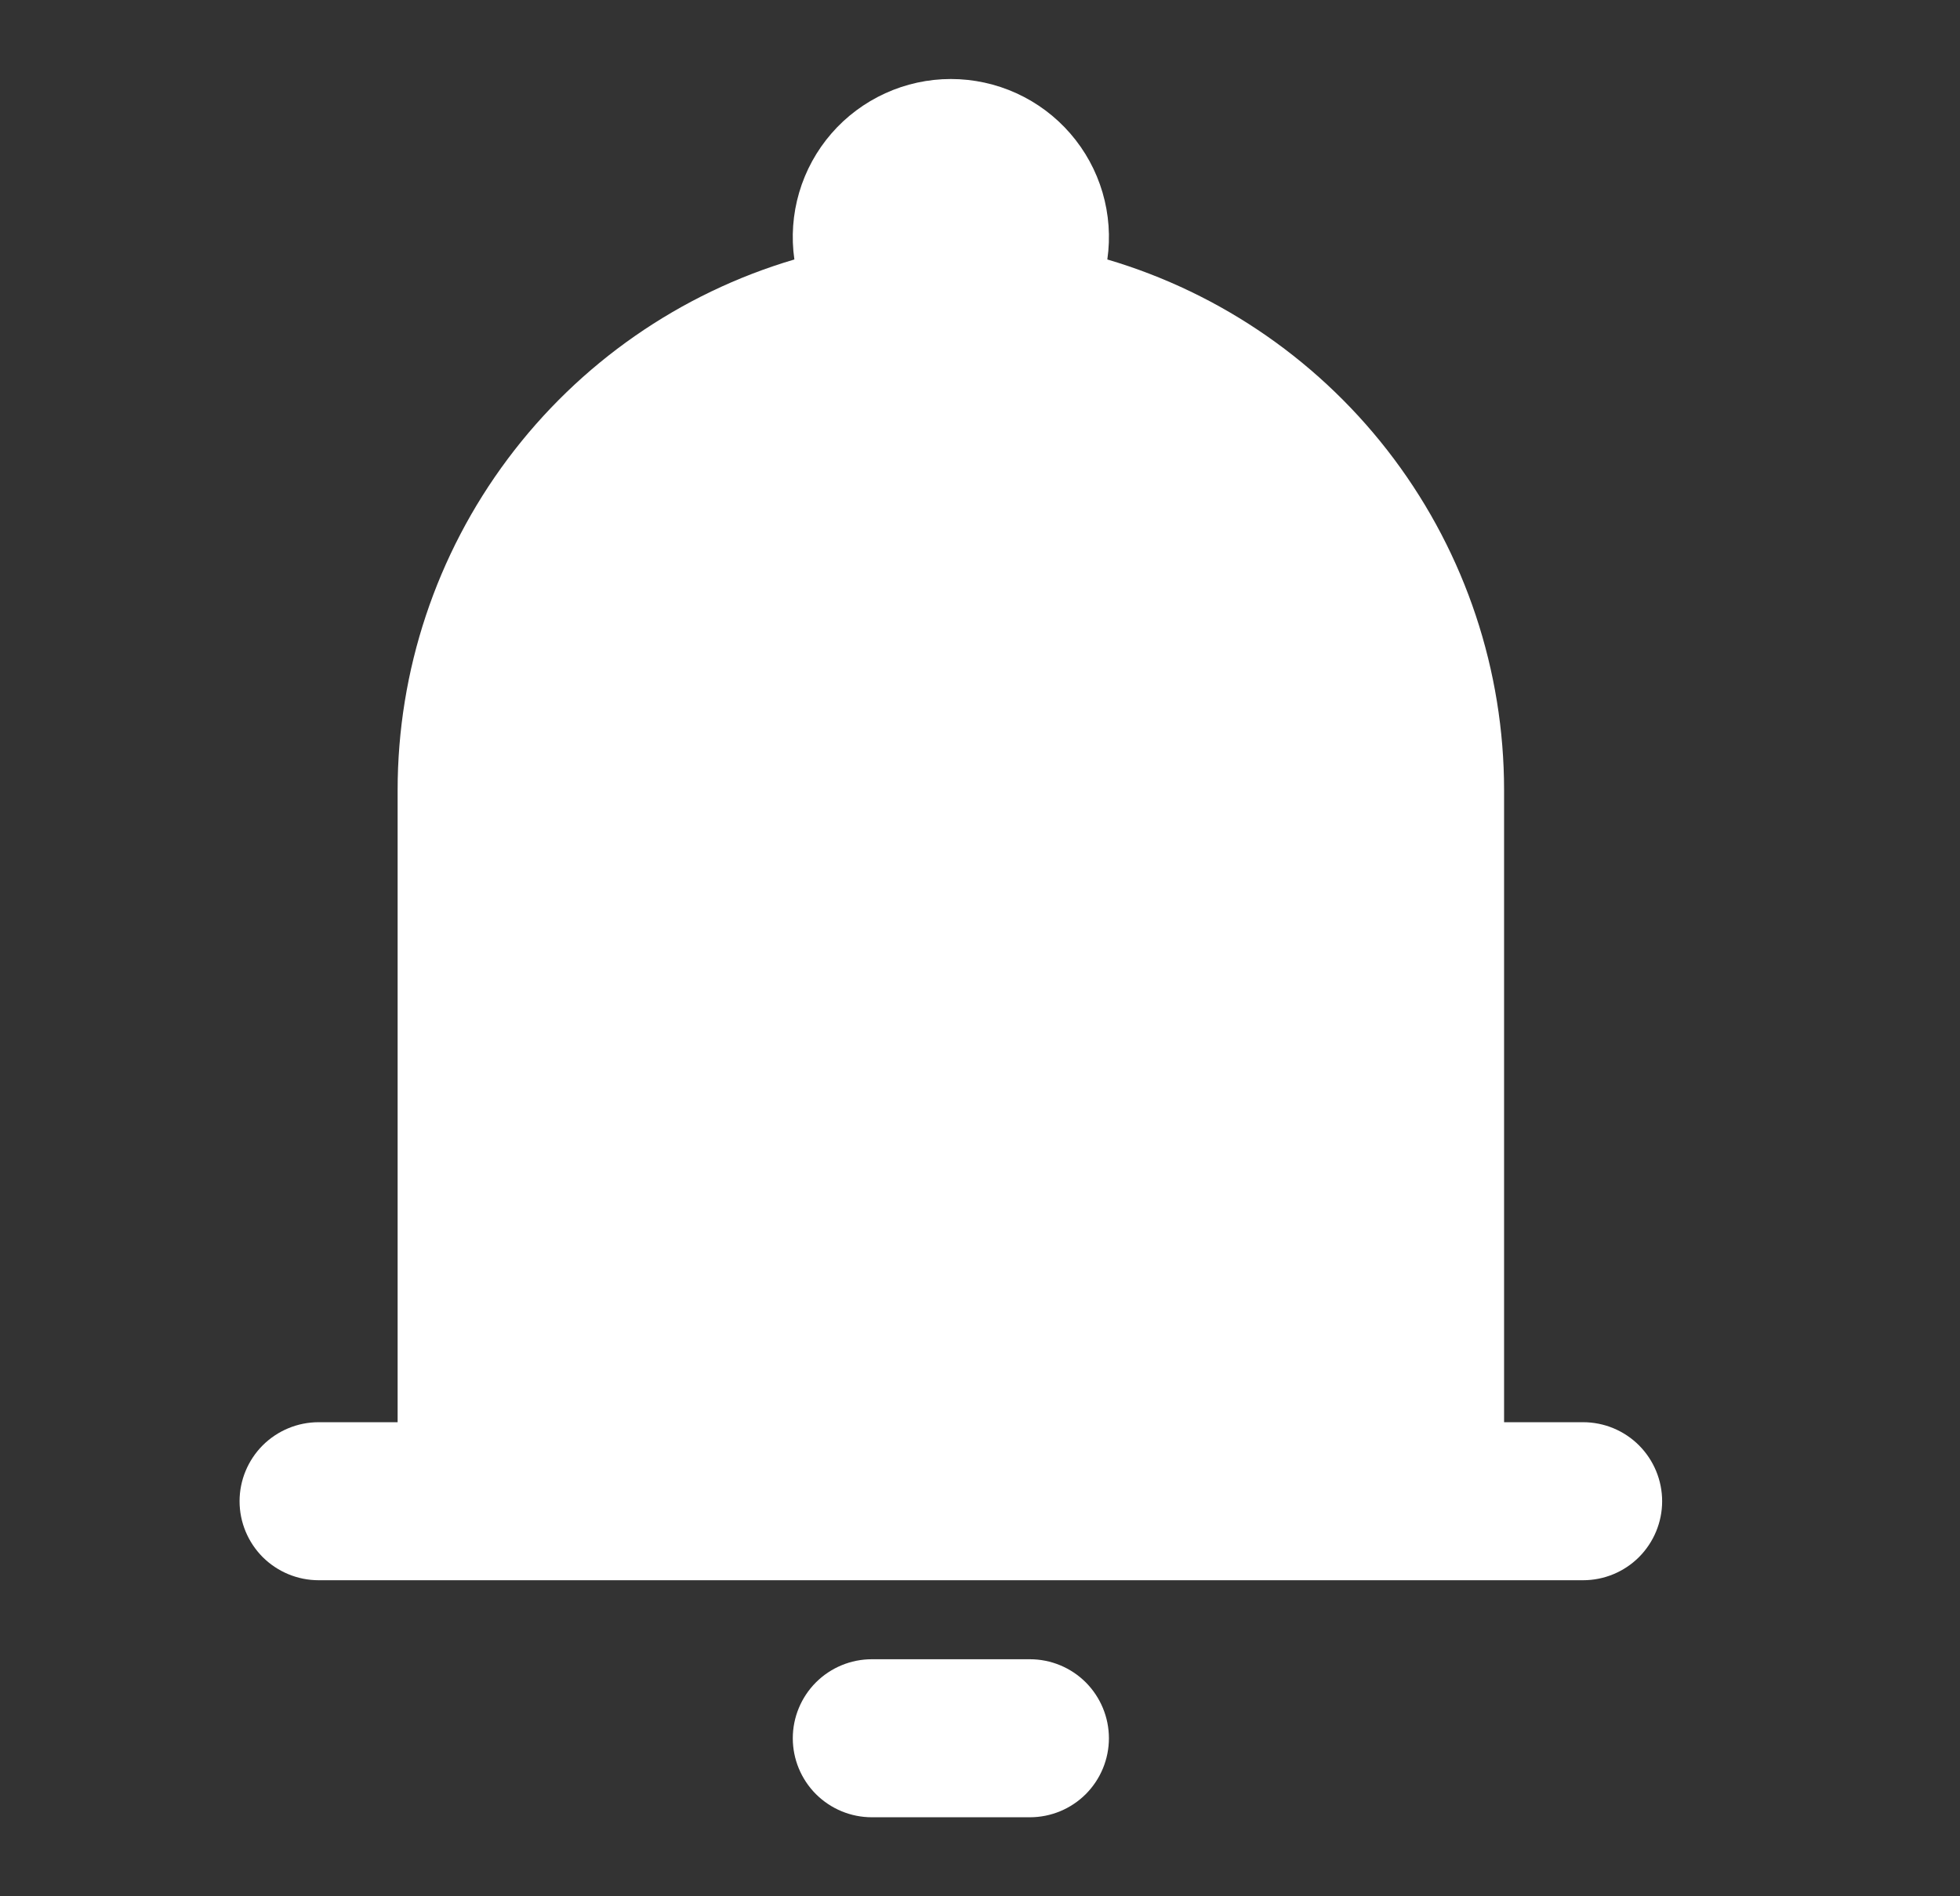 <svg width="31" height="30" viewBox="0 0 31 30" fill="none" xmlns="http://www.w3.org/2000/svg">
<rect x="0" y="0" width="31" height="30" fill="#333333" stroke="none"/>
<path fill-rule="evenodd" clip-rule="evenodd" d="M15.039 1.25C14.681 1.25 14.327 1.327 14.001 1.476C13.675 1.625 13.384 1.842 13.15 2.112C12.915 2.383 12.741 2.701 12.64 3.045C12.539 3.389 12.513 3.75 12.564 4.105C10.752 4.64 9.162 5.747 8.031 7.26C6.9 8.773 6.289 10.611 6.289 12.5V22.5H5.039C4.708 22.5 4.39 22.632 4.155 22.866C3.921 23.101 3.789 23.419 3.789 23.75C3.789 24.081 3.921 24.399 4.155 24.634C4.39 24.868 4.708 25 5.039 25H25.039C25.371 25 25.689 24.868 25.923 24.634C26.157 24.399 26.289 24.081 26.289 23.75C26.289 23.419 26.157 23.101 25.923 22.866C25.689 22.632 25.371 22.5 25.039 22.5H23.789V12.5C23.789 10.611 23.178 8.773 22.047 7.26C20.916 5.747 19.326 4.64 17.514 4.105C17.565 3.75 17.539 3.389 17.438 3.045C17.337 2.701 17.163 2.383 16.928 2.112C16.694 1.842 16.404 1.625 16.078 1.476C15.752 1.327 15.397 1.25 15.039 1.25ZM17.539 27.5C17.539 27.831 17.407 28.149 17.173 28.384C16.939 28.618 16.621 28.75 16.289 28.75H13.789C13.457 28.75 13.14 28.618 12.905 28.384C12.671 28.149 12.539 27.831 12.539 27.5C12.539 27.169 12.671 26.851 12.905 26.616C13.14 26.382 13.457 26.25 13.789 26.25H16.289C16.621 26.25 16.939 26.382 17.173 26.616C17.407 26.851 17.539 27.169 17.539 27.5Z" fill="white"/>
</svg>
